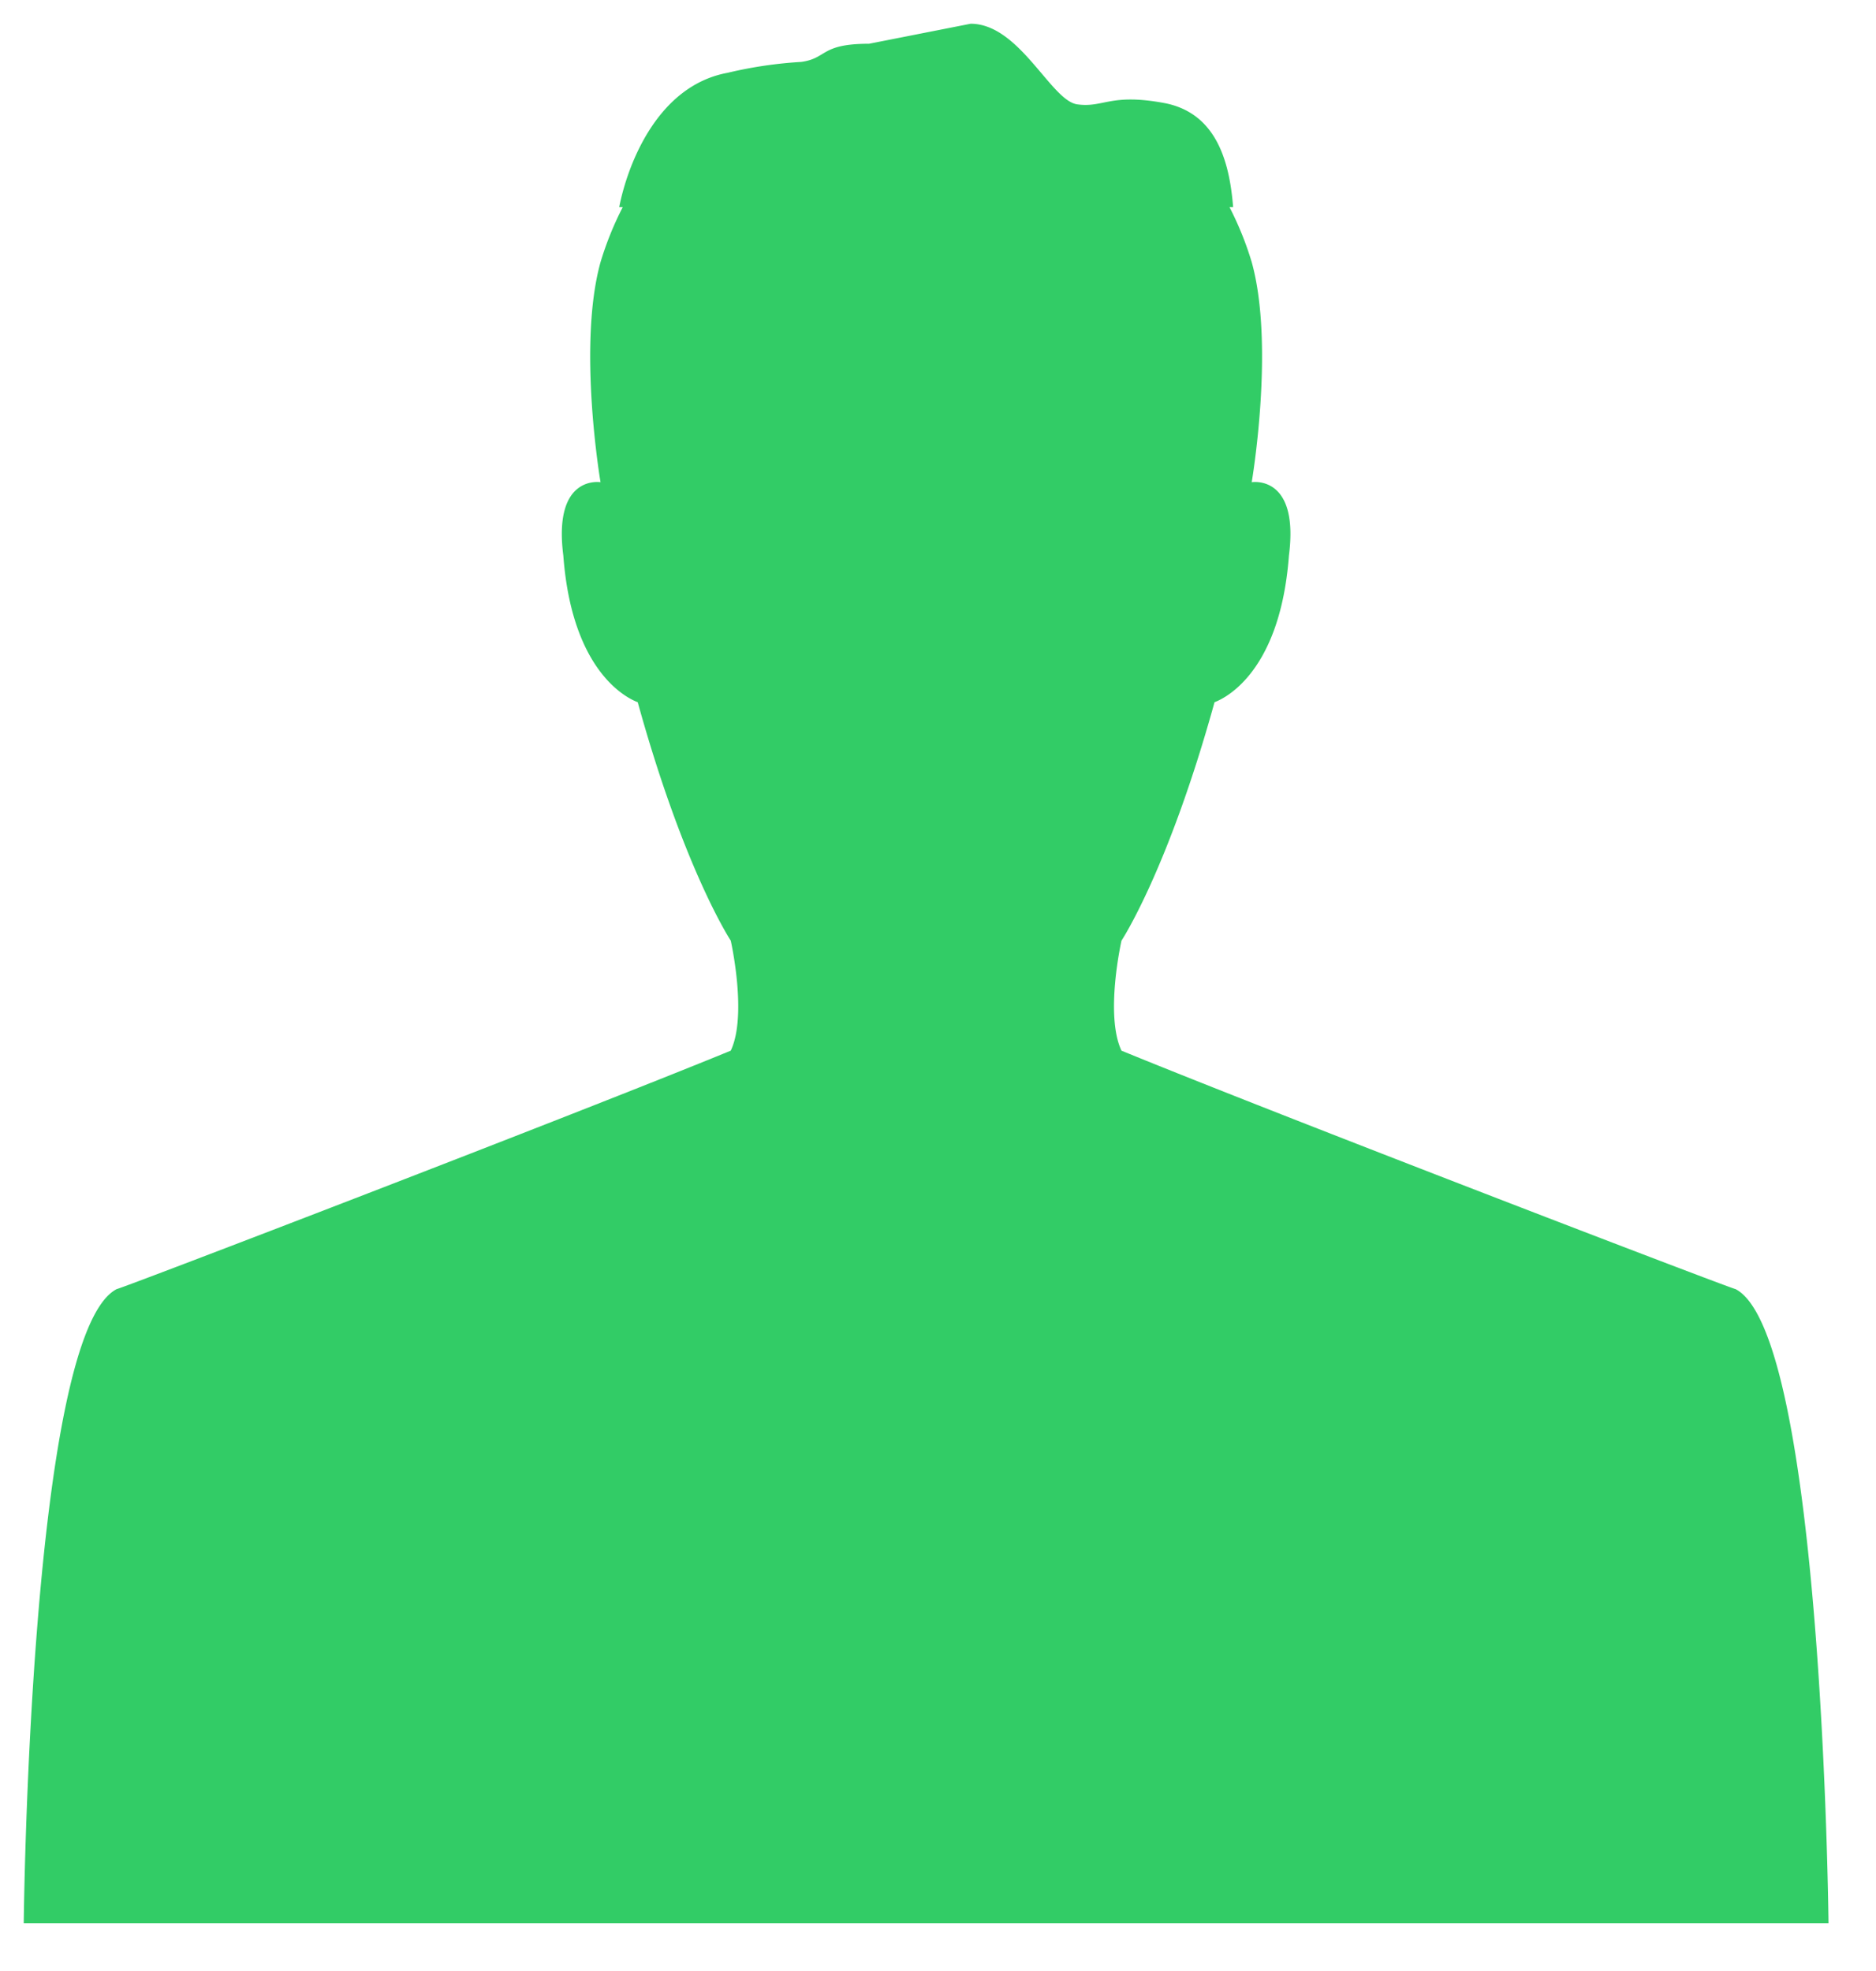 <svg xmlns="http://www.w3.org/2000/svg" xmlns:xlink="http://www.w3.org/1999/xlink" width="79" height="83" viewBox="0 0 79 83">
<defs>
    <style>
      .cls-1 {
        fill: #32cc66;
        fill-rule: evenodd;
        filter: url(#filter);
      }
    </style>
    <filter id="filter" x="580" y="751" width="79" height="83" filterUnits="userSpaceOnUse">
      <feOffset result="offset" dy="1" in="SourceAlpha"/>
      <feGaussianBlur result="blur" stdDeviation="1.414"/>
      <feFlood result="flood" flood-opacity="0.14"/>
      <feComposite result="composite" operator="in" in2="blur"/>
      <feBlend result="blend" in="SourceGraphic"/>
    </filter>
  </defs>
  <path id="Path" class="cls-1" d="M606.225,758.723a13.636,13.636,0,0,0-.936,2.318c-0.98,3.523,0,9.268,0,9.268s-2.008-.338-1.567,3.089c0.391,5.262,3.036,6.13,3.134,6.179,1.958,7.079,3.917,10.04,3.917,10.04s0.708,3.138,0,4.634c-6.464,2.655-25.709,10.041-25.856,10.041C581.245,806.174,581,831,581,831h76s-0.245-24.826-3.918-26.708c-0.147,0-19.391-7.386-25.855-10.041-0.709-1.5,0-4.634,0-4.634s1.958-2.961,3.917-10.04c0.1-.049,2.742-0.917,3.134-6.179,0.441-3.427-1.567-3.089-1.567-3.089s0.98-5.745,0-9.268a13.636,13.636,0,0,0-.936-2.318h0.153c-0.145-1.816-.655-3.971-2.919-4.387s-2.536.212-3.645,0.059-2.43-3.395-4.49-3.395l-4.279.843c-2.06,0-1.743.611-2.853,0.765a17.745,17.745,0,0,0-3.1.458c-2.953.542-4.21,3.851-4.567,5.657h0.153Z" transform="translate(-580 -751)"/>
</svg>
